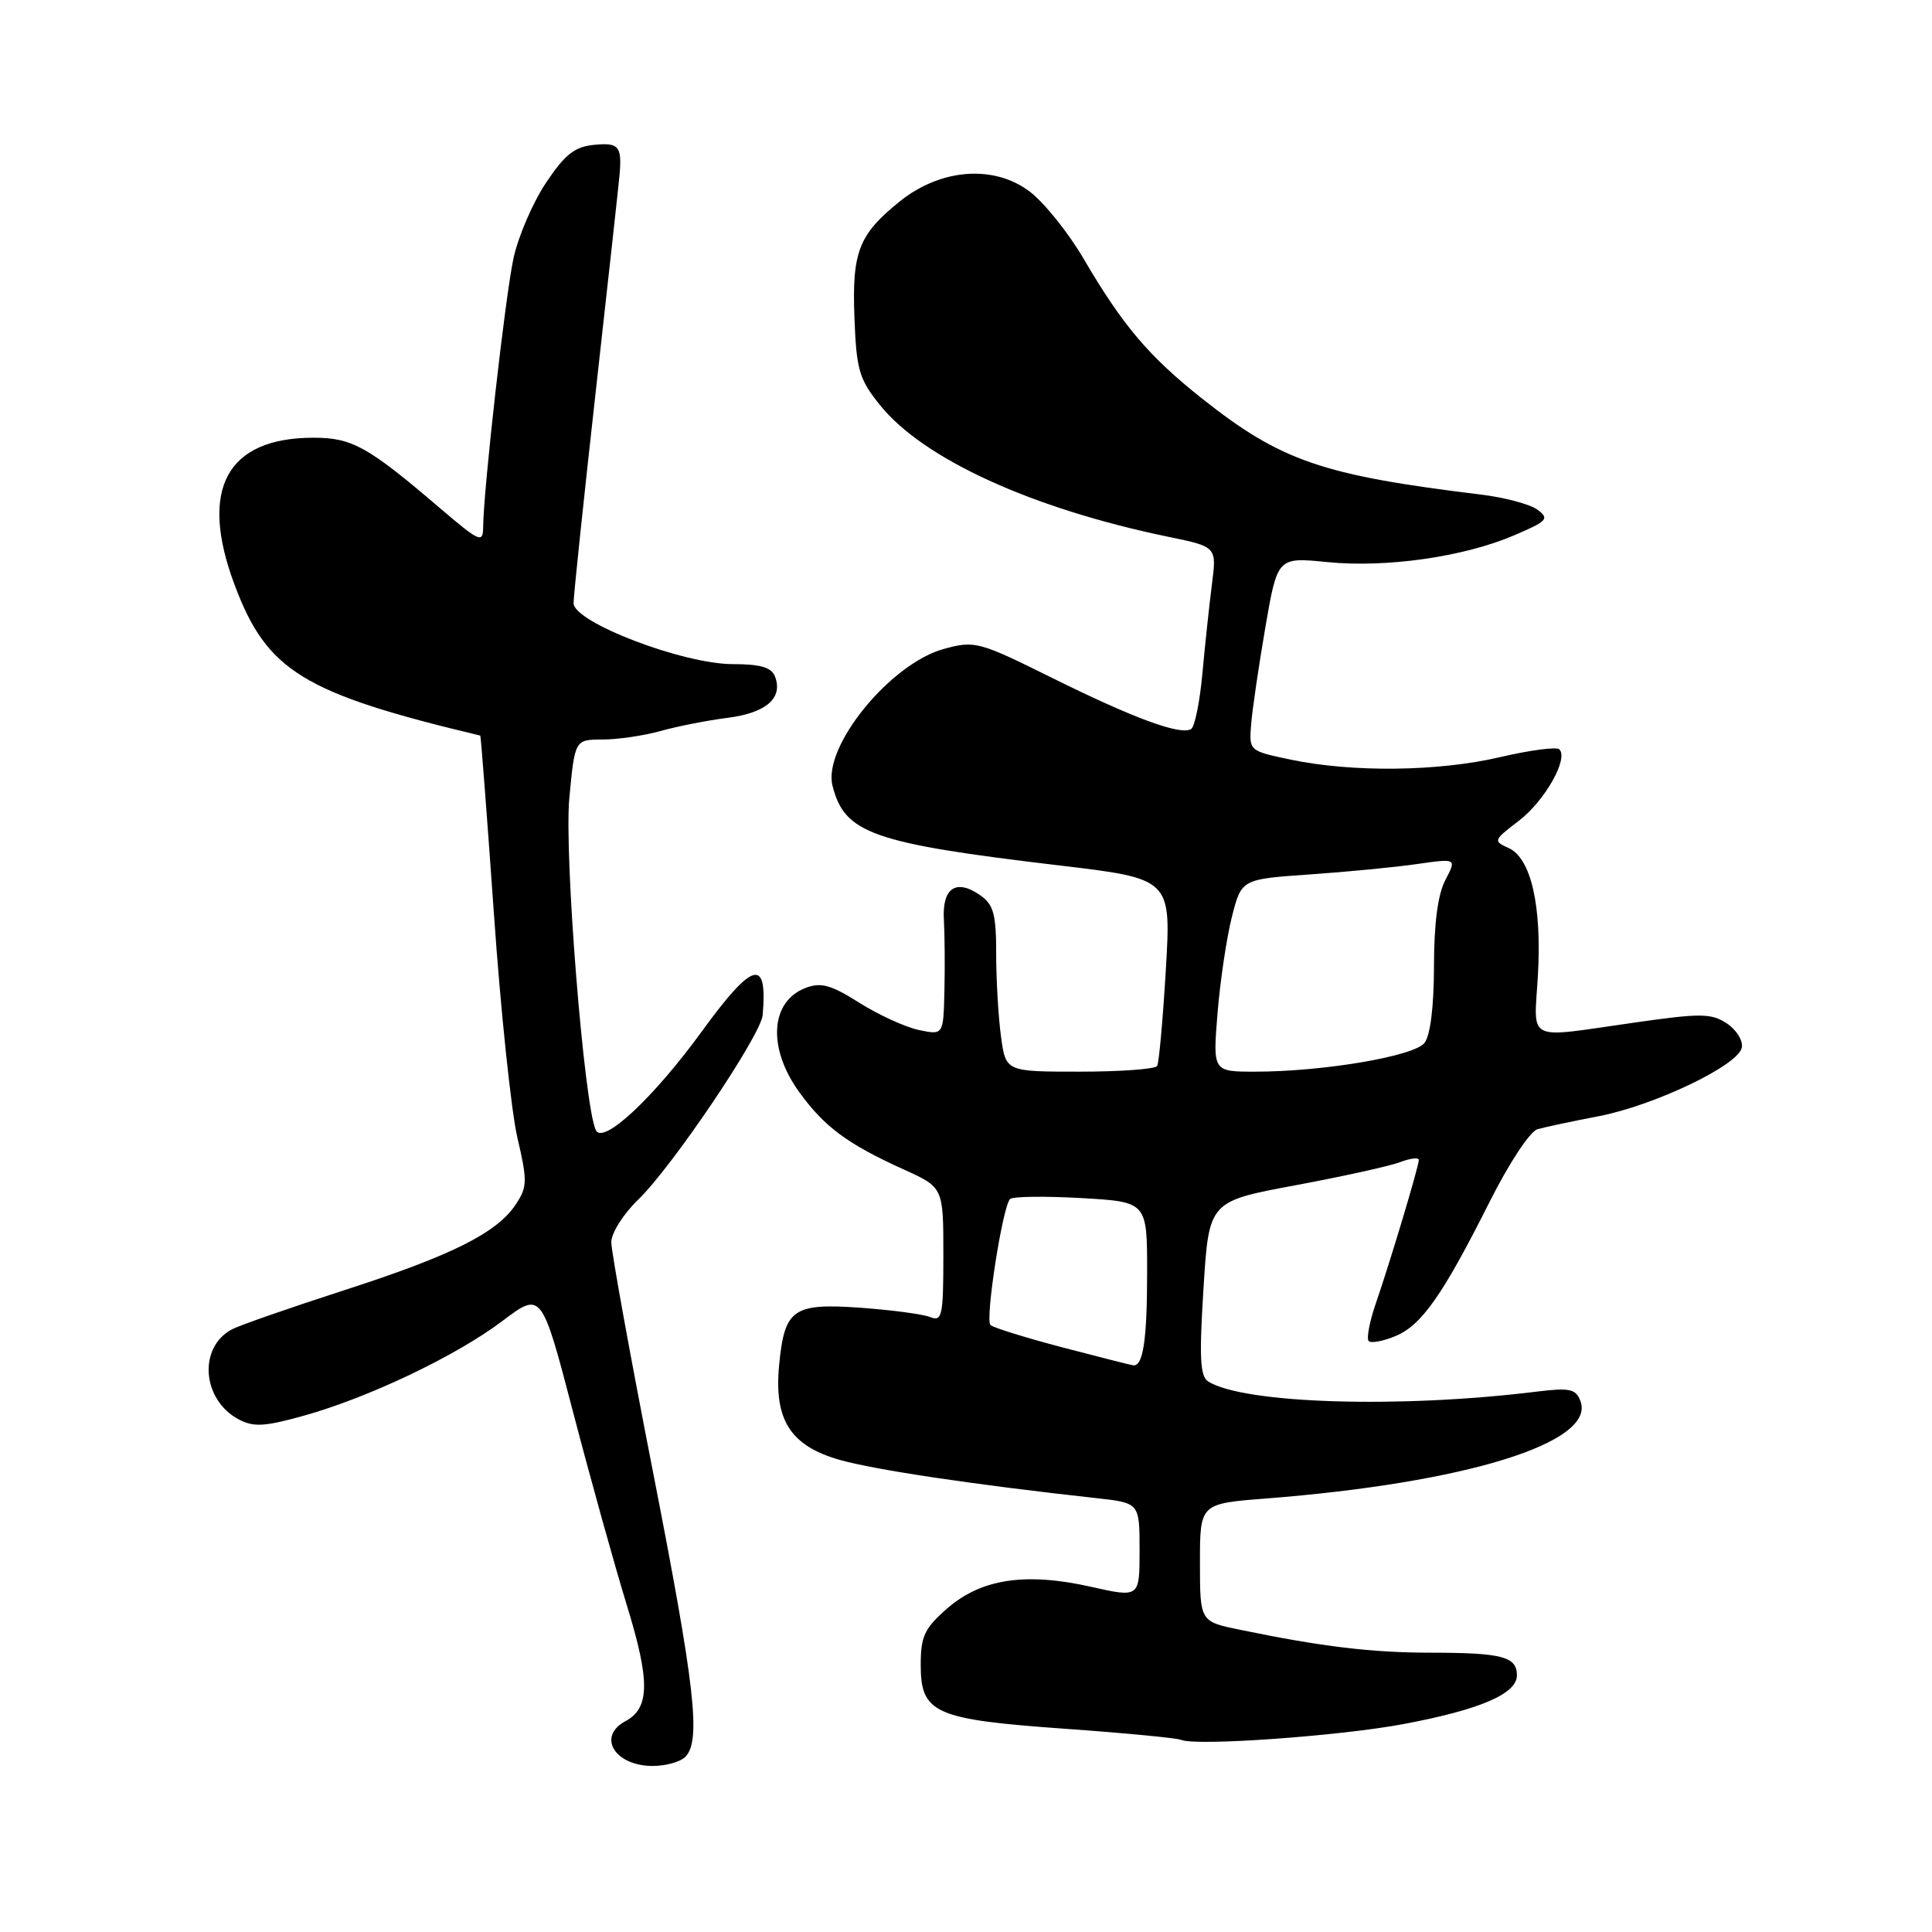 <?xml version="1.0" encoding="UTF-8" standalone="no"?>
<!DOCTYPE svg PUBLIC "-//W3C//DTD SVG 1.1//EN" "http://www.w3.org/Graphics/SVG/1.1/DTD/svg11.dtd" >
<svg xmlns="http://www.w3.org/2000/svg" xmlns:xlink="http://www.w3.org/1999/xlink" version="1.1" viewBox="0 0 256 256">
 <g >
 <path fill="currentColor"
d=" M 90.80 232.80 C 92.92 230.68 92.12 223.61 86.50 194.91 C 83.47 179.45 81.00 165.81 81.00 164.60 C 81.00 163.38 82.60 160.85 84.57 158.95 C 89.07 154.61 100.83 137.17 101.06 134.50 C 101.72 126.83 99.78 127.35 93.00 136.66 C 86.57 145.50 79.93 151.69 78.96 149.77 C 77.41 146.68 74.73 113.22 75.44 105.75 C 76.17 98.00 76.17 98.00 79.84 97.99 C 81.85 97.99 85.30 97.48 87.50 96.87 C 89.70 96.25 93.70 95.46 96.39 95.12 C 101.52 94.47 103.79 92.50 102.69 89.64 C 102.23 88.43 100.77 88.00 97.10 88.00 C 90.49 88.00 76.00 82.45 76.00 79.92 C 76.00 78.95 77.35 66.09 79.00 51.33 C 80.65 36.57 82.05 23.82 82.11 23.00 C 82.40 19.36 81.97 18.88 78.75 19.19 C 76.14 19.44 74.88 20.43 72.34 24.23 C 70.60 26.84 68.66 31.34 68.04 34.23 C 66.95 39.26 64.06 64.90 64.02 69.85 C 64.00 72.02 63.57 71.83 58.25 67.29 C 48.75 59.17 46.65 58.00 41.55 58.00 C 30.01 58.00 26.34 64.83 31.08 77.48 C 35.36 88.92 40.12 91.85 63.64 97.47 C 63.72 97.48 64.53 108.07 65.44 121.00 C 66.34 133.93 67.75 147.32 68.56 150.76 C 69.89 156.46 69.88 157.26 68.37 159.55 C 65.88 163.36 59.87 166.36 45.52 170.99 C 38.38 173.30 31.72 175.62 30.72 176.15 C 26.24 178.55 26.76 185.46 31.60 188.06 C 33.59 189.12 35.03 189.04 40.18 187.61 C 48.81 185.21 60.42 179.68 66.57 175.04 C 71.76 171.12 71.76 171.12 75.96 187.20 C 78.27 196.04 81.47 207.54 83.07 212.74 C 86.15 222.74 86.11 226.34 82.88 228.06 C 79.07 230.10 81.45 234.00 86.50 234.00 C 88.20 234.00 90.14 233.46 90.80 232.80 Z  M 186.01 228.44 C 196.14 226.53 201.00 224.44 201.00 221.99 C 201.00 219.52 199.06 219.00 189.67 218.99 C 181.74 218.99 175.12 218.19 164.25 215.94 C 159.00 214.86 159.00 214.86 159.00 207.05 C 159.00 199.24 159.00 199.24 167.75 198.56 C 194.28 196.49 211.53 191.14 209.41 185.63 C 208.80 184.03 207.99 183.86 203.60 184.40 C 185.44 186.64 164.87 186.01 160.10 183.06 C 159.02 182.39 158.89 179.91 159.47 170.71 C 160.19 159.19 160.19 159.19 171.62 157.06 C 177.90 155.89 184.16 154.51 185.52 153.99 C 186.89 153.47 188.00 153.34 188.00 153.70 C 188.00 154.54 184.21 167.18 182.27 172.81 C 181.46 175.18 181.05 177.38 181.36 177.70 C 181.68 178.01 183.27 177.72 184.90 177.04 C 188.37 175.60 191.16 171.63 197.39 159.23 C 199.95 154.13 202.72 149.93 203.72 149.63 C 204.70 149.35 208.29 148.58 211.71 147.93 C 219.14 146.52 230.34 141.17 230.80 138.81 C 230.98 137.88 230.08 136.44 228.80 135.60 C 226.74 134.25 225.34 134.24 216.49 135.51 C 201.97 137.58 203.26 138.22 203.78 129.25 C 204.31 119.98 202.86 113.69 199.89 112.36 C 197.84 111.45 197.89 111.32 201.24 108.77 C 204.68 106.14 207.87 100.53 206.62 99.29 C 206.27 98.93 202.72 99.40 198.74 100.33 C 190.58 102.24 179.19 102.37 171.00 100.65 C 165.52 99.50 165.50 99.49 165.78 96.00 C 165.93 94.08 166.78 88.30 167.66 83.16 C 169.27 73.82 169.27 73.82 175.88 74.48 C 183.74 75.26 194.02 73.78 200.69 70.91 C 205.06 69.04 205.33 68.73 203.71 67.53 C 202.72 66.81 199.35 65.91 196.21 65.53 C 175.19 62.97 169.73 61.09 159.29 52.82 C 152.23 47.22 148.78 43.15 143.58 34.28 C 141.58 30.85 138.37 26.86 136.46 25.40 C 131.72 21.79 124.65 22.32 119.21 26.70 C 113.77 31.09 112.88 33.38 113.22 42.16 C 113.48 49.00 113.84 50.24 116.59 53.66 C 122.33 60.82 136.75 67.40 154.86 71.14 C 161.23 72.45 161.23 72.45 160.58 77.47 C 160.23 80.24 159.66 85.55 159.32 89.28 C 158.98 93.01 158.31 96.31 157.83 96.60 C 156.43 97.47 150.22 95.18 139.42 89.83 C 129.73 85.02 129.18 84.87 125.12 85.97 C 118.01 87.88 109.01 98.90 110.31 104.10 C 111.90 110.44 115.56 111.73 140.24 114.66 C 155.19 116.43 155.19 116.43 154.48 128.47 C 154.09 135.08 153.57 140.84 153.33 141.25 C 153.08 141.66 148.47 142.00 143.08 142.00 C 133.27 142.00 133.27 142.00 132.64 137.36 C 132.29 134.81 132.00 129.88 132.00 126.42 C 132.00 121.13 131.66 119.87 129.89 118.63 C 126.69 116.39 124.82 117.65 125.07 121.88 C 125.18 123.87 125.22 128.12 125.14 131.33 C 125.00 137.16 125.00 137.16 121.75 136.48 C 119.96 136.10 116.42 134.48 113.88 132.88 C 110.12 130.50 108.79 130.13 106.76 130.90 C 102.05 132.69 101.67 138.86 105.91 144.72 C 109.24 149.32 112.32 151.60 119.75 154.96 C 125.00 157.34 125.00 157.34 125.00 166.28 C 125.00 174.39 124.84 175.15 123.25 174.52 C 122.29 174.13 118.12 173.58 113.98 173.28 C 105.08 172.65 103.95 173.45 103.24 180.87 C 102.54 188.15 104.73 191.58 111.26 193.44 C 115.95 194.77 128.94 196.71 145.25 198.51 C 151.00 199.14 151.00 199.14 151.00 205.42 C 151.00 211.71 151.00 211.71 144.48 210.24 C 135.85 208.31 129.96 209.21 125.46 213.17 C 122.50 215.76 122.00 216.84 122.00 220.58 C 122.00 227.03 123.81 227.84 141.11 229.07 C 149.02 229.63 155.95 230.30 156.50 230.54 C 158.42 231.40 177.60 230.03 186.01 228.44 Z  M 140.68 178.51 C 135.83 177.23 131.58 175.91 131.24 175.57 C 130.51 174.85 132.86 159.80 133.84 158.88 C 134.20 158.53 138.44 158.48 143.25 158.75 C 152.00 159.25 152.00 159.25 152.00 168.54 C 152.00 177.56 151.47 181.10 150.14 180.91 C 149.79 180.86 145.53 179.78 140.68 178.51 Z  M 161.33 134.25 C 161.68 129.99 162.53 124.25 163.23 121.50 C 164.50 116.50 164.50 116.50 173.50 115.87 C 178.45 115.53 184.87 114.91 187.76 114.49 C 193.02 113.74 193.02 113.74 191.51 116.62 C 190.52 118.52 190.01 122.40 190.01 128.06 C 190.00 133.39 189.53 137.21 188.75 138.20 C 187.35 139.96 175.33 142.00 166.31 142.00 C 160.70 142.00 160.70 142.00 161.33 134.25 Z "/>
</g>
</svg>